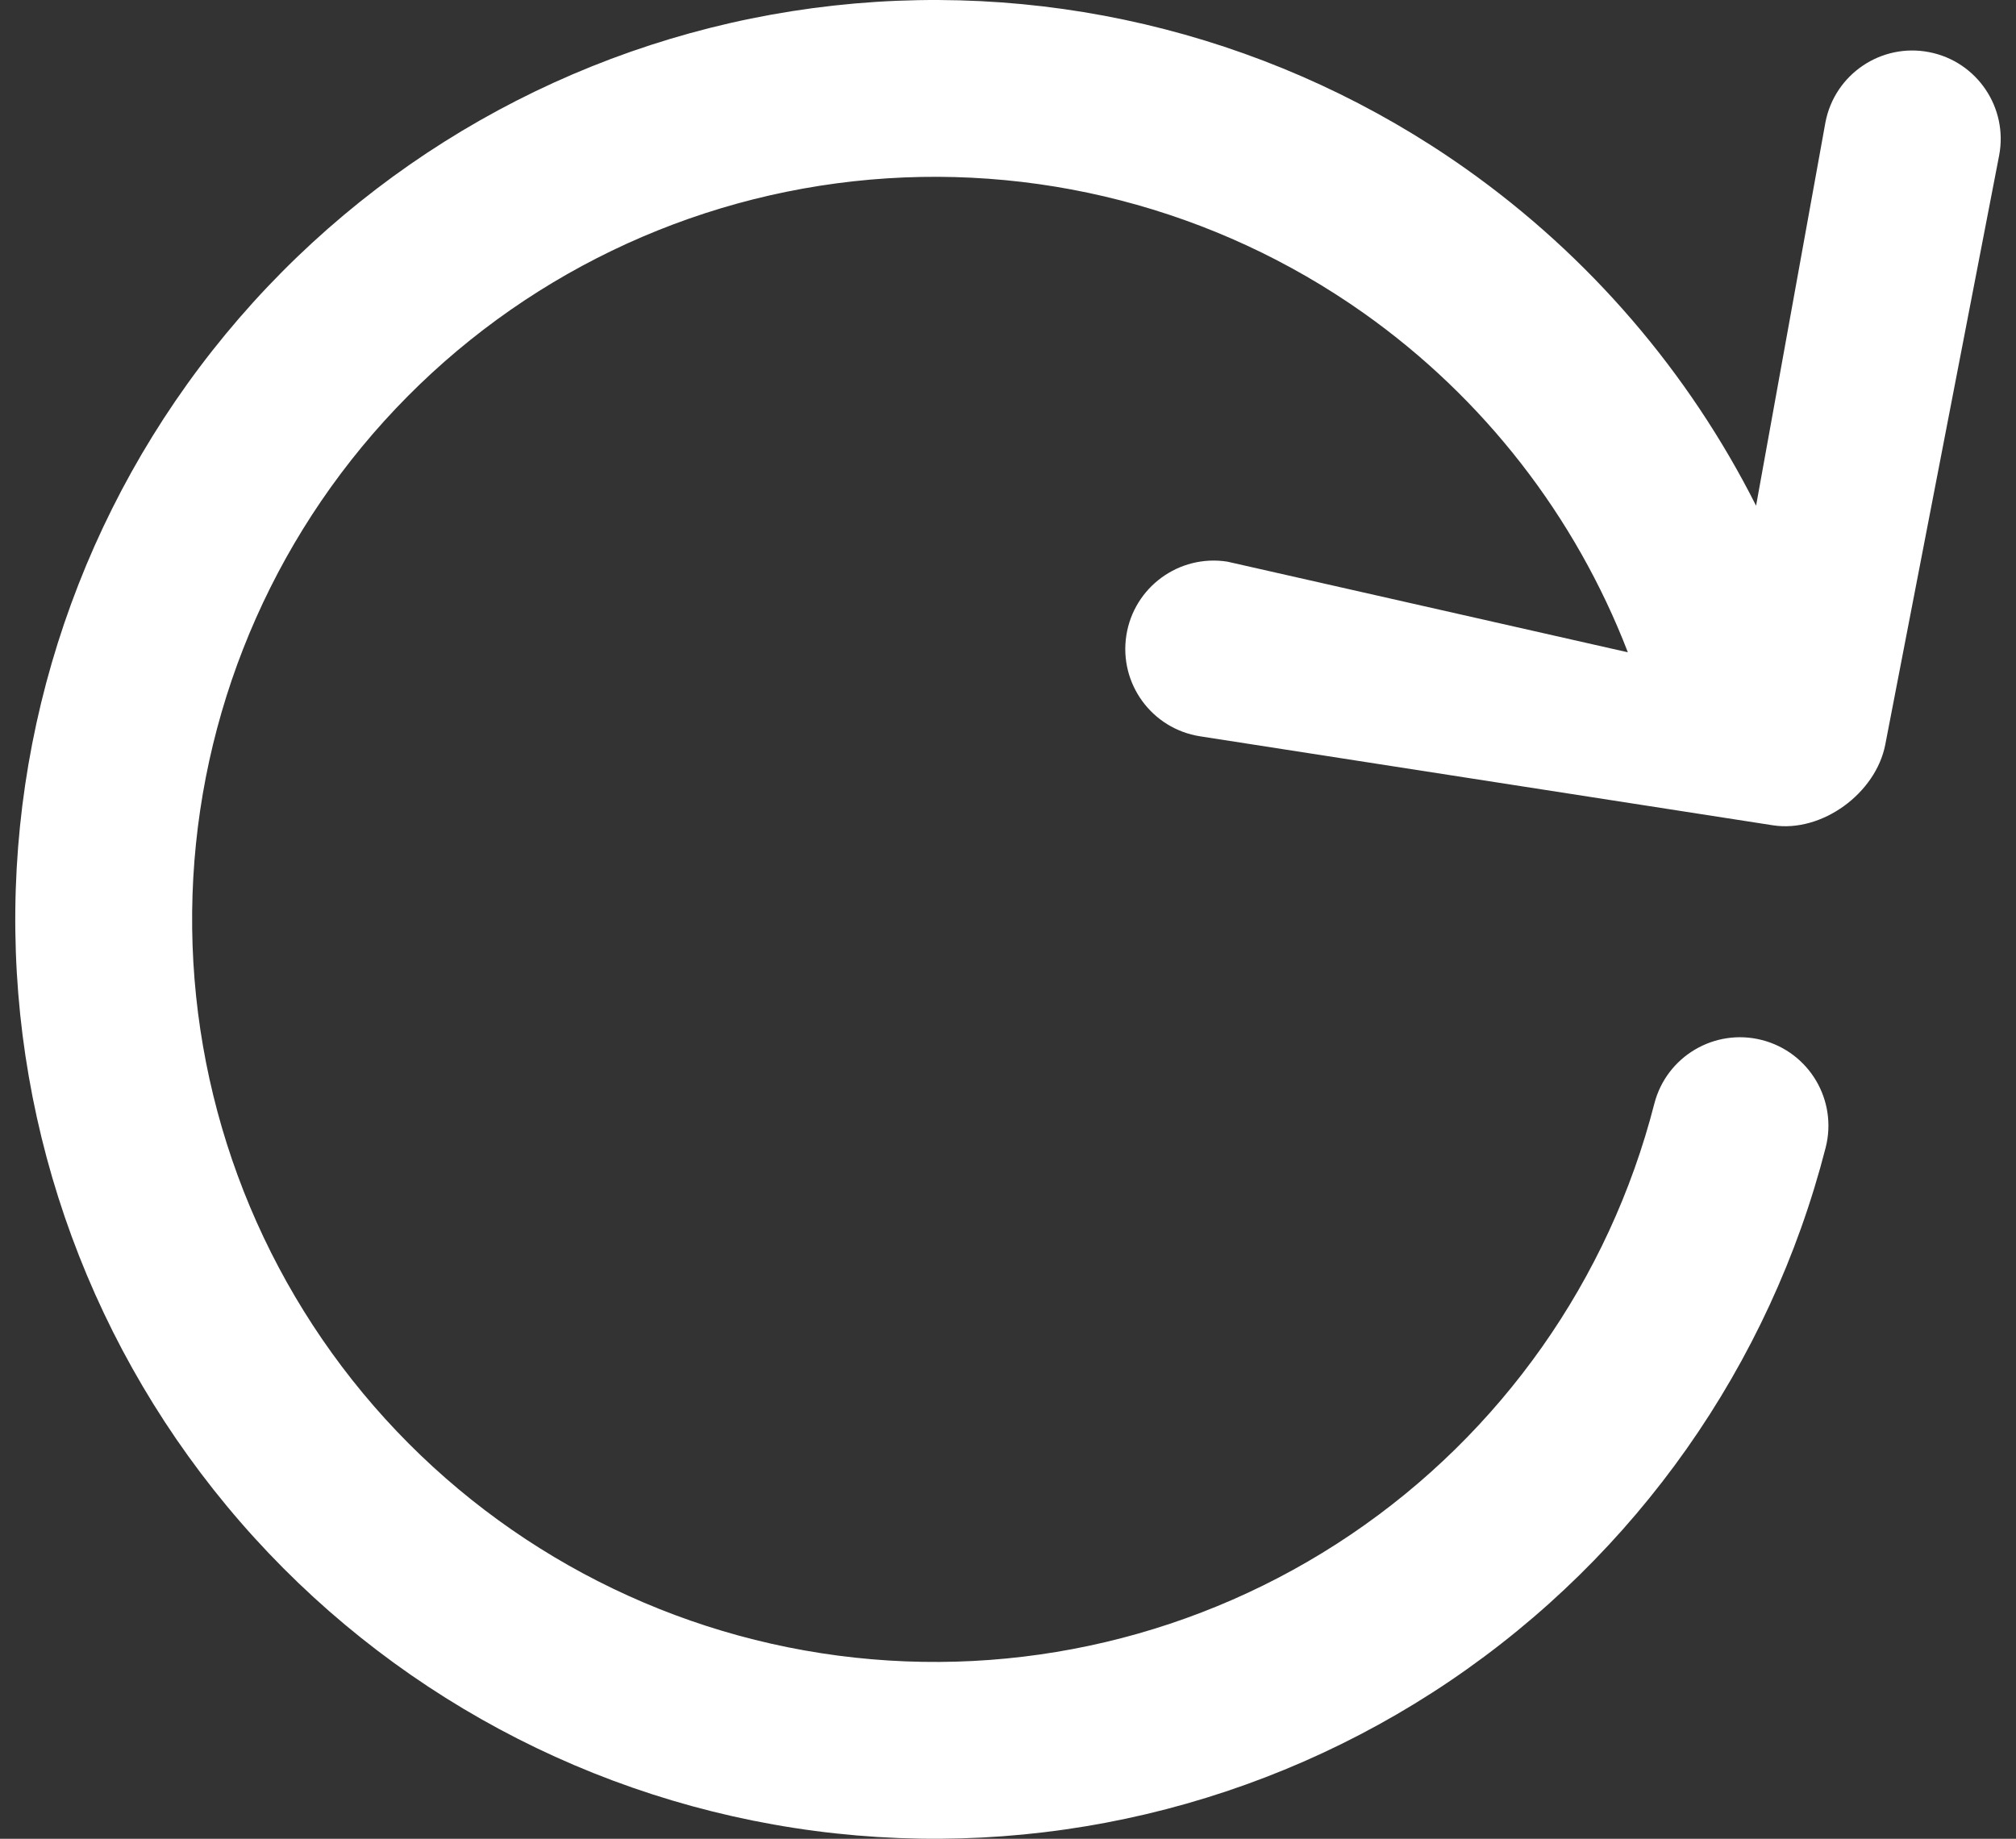<svg width="57" height="52" viewBox="0 0 57 52" fill="none" xmlns="http://www.w3.org/2000/svg">
<rect x="0" y="0" width="57" height="52" fill="#333333" stroke="none"/>
<path d="M24.128 5.127C29.23 4.564 34.362 5.889 38.554 8.852C41.953 11.256 44.544 14.602 46.026 18.447L34.7 15.883C33.336 15.671 32.058 16.605 31.846 17.969C31.634 19.334 32.568 20.611 33.932 20.823L50.125 23.339C51.515 23.555 53.038 22.432 53.304 21.057L56.522 4.403C56.784 3.048 55.898 1.736 54.542 1.474C53.187 1.212 51.875 2.099 51.613 3.455L49.651 14.301C47.749 10.527 44.942 7.245 41.44 4.769C36.25 1.101 29.897 -0.54 23.58 0.157C17.263 0.854 11.42 3.841 7.155 8.553C2.89 13.265 0.499 19.376 0.433 25.731C0.367 32.086 2.631 38.245 6.798 43.044C10.964 47.844 16.744 50.951 23.045 51.779C29.347 52.606 35.733 51.097 40.997 47.537C46.262 43.976 50.04 38.611 51.618 32.455C51.96 31.117 51.154 29.755 49.817 29.412C48.479 29.069 47.117 29.876 46.774 31.213C45.5 36.186 42.448 40.52 38.196 43.395C33.944 46.271 28.786 47.49 23.697 46.821C18.607 46.153 13.939 43.643 10.573 39.767C7.208 35.89 5.38 30.916 5.433 25.782C5.486 20.65 7.417 15.714 10.862 11.908C14.307 8.102 19.026 5.69 24.128 5.127Z" fill="white"/>
</svg>
